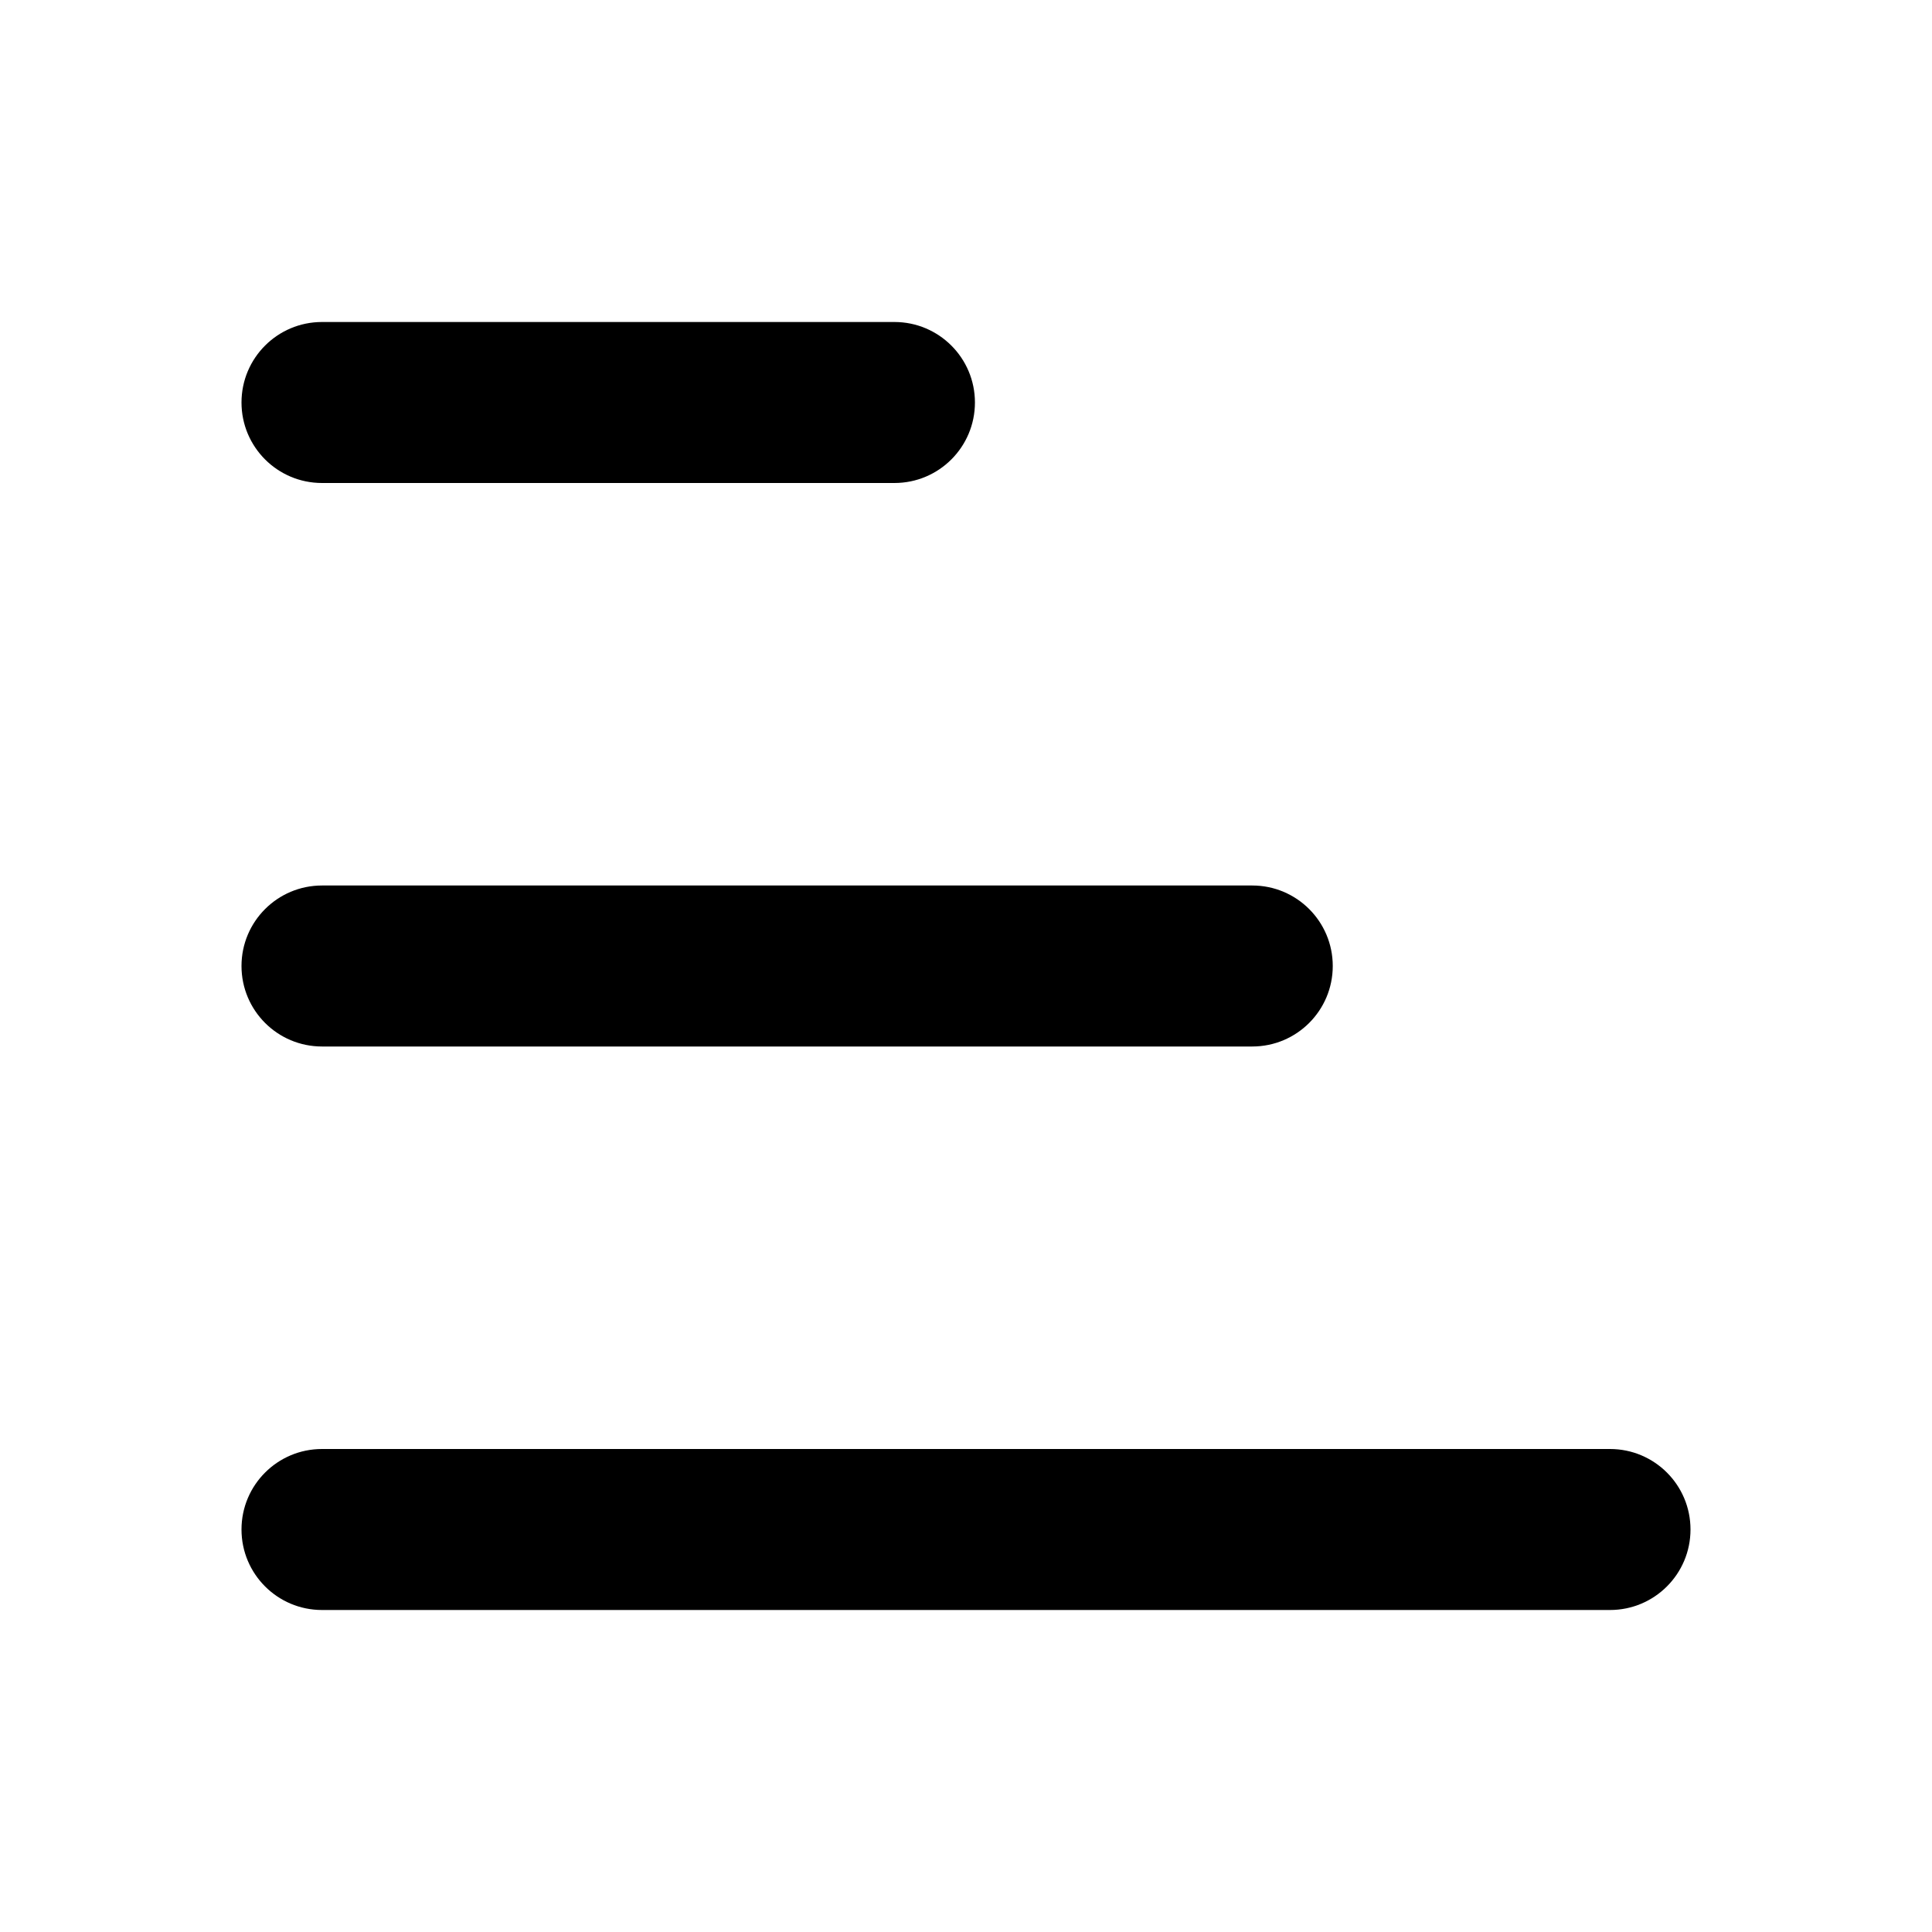 <svg width="24" height="24" viewBox="0 0 24 24" fill="none" xmlns="http://www.w3.org/2000/svg">
<path fill-rule="evenodd" clip-rule="evenodd" d="M11.111 6H4C3.448 6 3 5.553 3 5C3 4.447 3.448 4 4 4H11.111C11.663 4 12.111 4.447 12.111 5C12.111 5.553 11.663 6 11.111 6ZM20 20H4C3.448 20 3 19.553 3 19C3 18.447 3.448 18 4 18H20C20.552 18 21 18.447 21 19C21 19.553 20.552 20 20 20Z" fill="black"/>
<path fill-rule="evenodd" clip-rule="evenodd" d="M15.556 13H4C3.448 13 3 12.553 3 12C3 11.447 3.448 11 4 11H15.556C16.108 11 16.556 11.447 16.556 12C16.556 12.553 16.108 13 15.556 13Z" fill="black"/>
</svg>